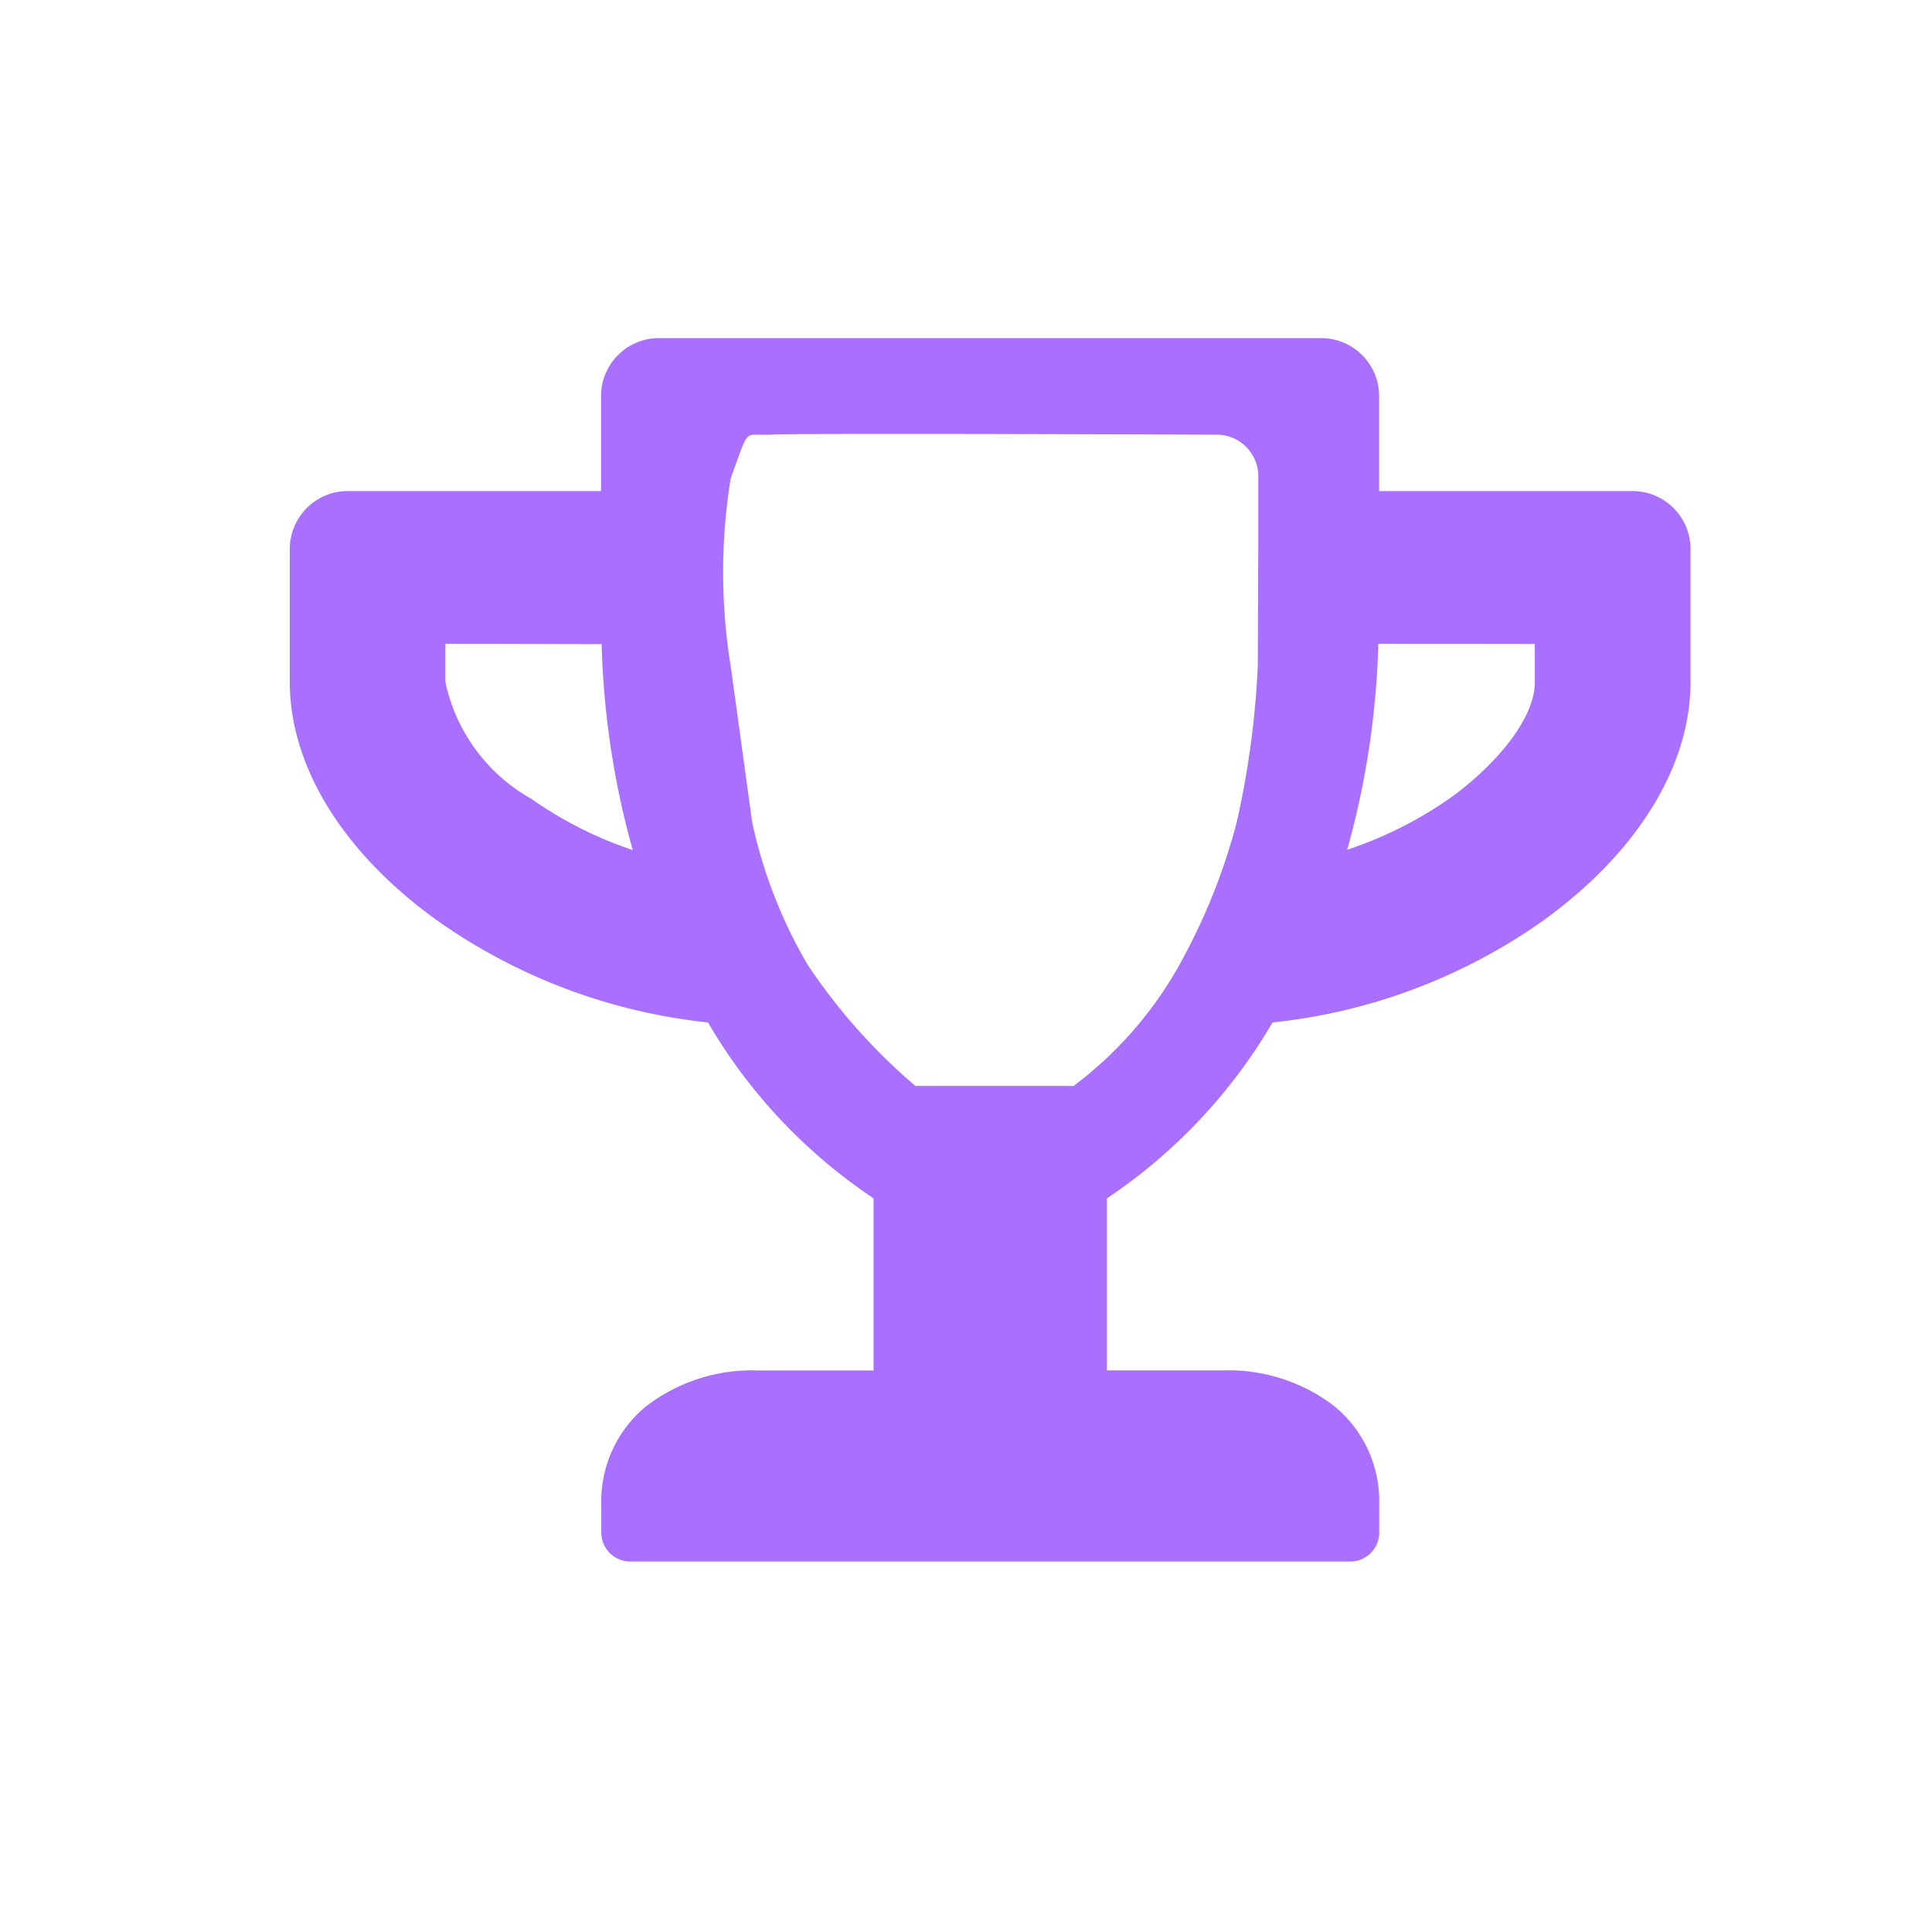 <svg xmlns="http://www.w3.org/2000/svg" xmlns:xlink="http://www.w3.org/1999/xlink" width="40" height="40" viewBox="0 0 40 40">
  <defs>
    <clipPath id="clip-Esports_hover">
      <rect width="40" height="40"/>
    </clipPath>
  </defs>
  <g id="Esports_hover" clip-path="url(#clip-Esports_hover)">
    <path id="Subtraction_2" data-name="Subtraction 2" d="M-64.051,25.33h-14.9a.6.6,0,0,1-.6-.593v-.594a2.54,2.54,0,0,1,.944-2.04,3.6,3.6,0,0,1,2.277-.73h2.416V17.81a11.1,11.1,0,0,1-3.428-3.641,11.869,11.869,0,0,1-5.538-2.063C-84.864,10.708-86,8.892-86,7.124V4.354a1.2,1.2,0,0,1,1.208-1.187h5.236V1.187A1.2,1.2,0,0,1-78.347,0h13.692a1.2,1.2,0,0,1,1.208,1.187V3.167h5.236A1.2,1.2,0,0,1-57,4.354v2.77c0,1.764-1.136,3.58-3.116,4.982a11.824,11.824,0,0,1-5.538,2.063,11.146,11.146,0,0,1-3.428,3.641v3.562h2.416a3.6,3.6,0,0,1,2.277.73,2.54,2.54,0,0,1,.944,2.04v.594A.6.6,0,0,1-64.051,25.33ZM-76.37,2c-.179,0-.2.063-.415.662l-.086.239a12.127,12.127,0,0,0,0,3.895l.444,3.228a9.954,9.954,0,0,0,1.147,2.948,12.116,12.116,0,0,0,2.232,2.511h3.276a8.035,8.035,0,0,0,2.324-2.755,12.591,12.591,0,0,0,1.052-2.7A18.5,18.5,0,0,0-65.959,6.8l.01-2.4V2.9a.863.863,0,0,0-.819-.9c-.161,0-3.959-.016-6.63-.016-1.6,0-2.49.005-2.653.016-.045,0-.085,0-.122,0l-.111,0H-76.3Zm12.907,4.328a17.567,17.567,0,0,1-.644,4.264A8.17,8.17,0,0,0-62,9.539c.885-.627,1.777-1.617,1.777-2.414V6.332Zm-19.316,0v.792A3.641,3.641,0,0,0-81,9.539,8.15,8.15,0,0,0-78.9,10.6a17.569,17.569,0,0,1-.644-4.264Z" transform="translate(92 7)" fill="#a970ff"/>
  </g>
</svg>
